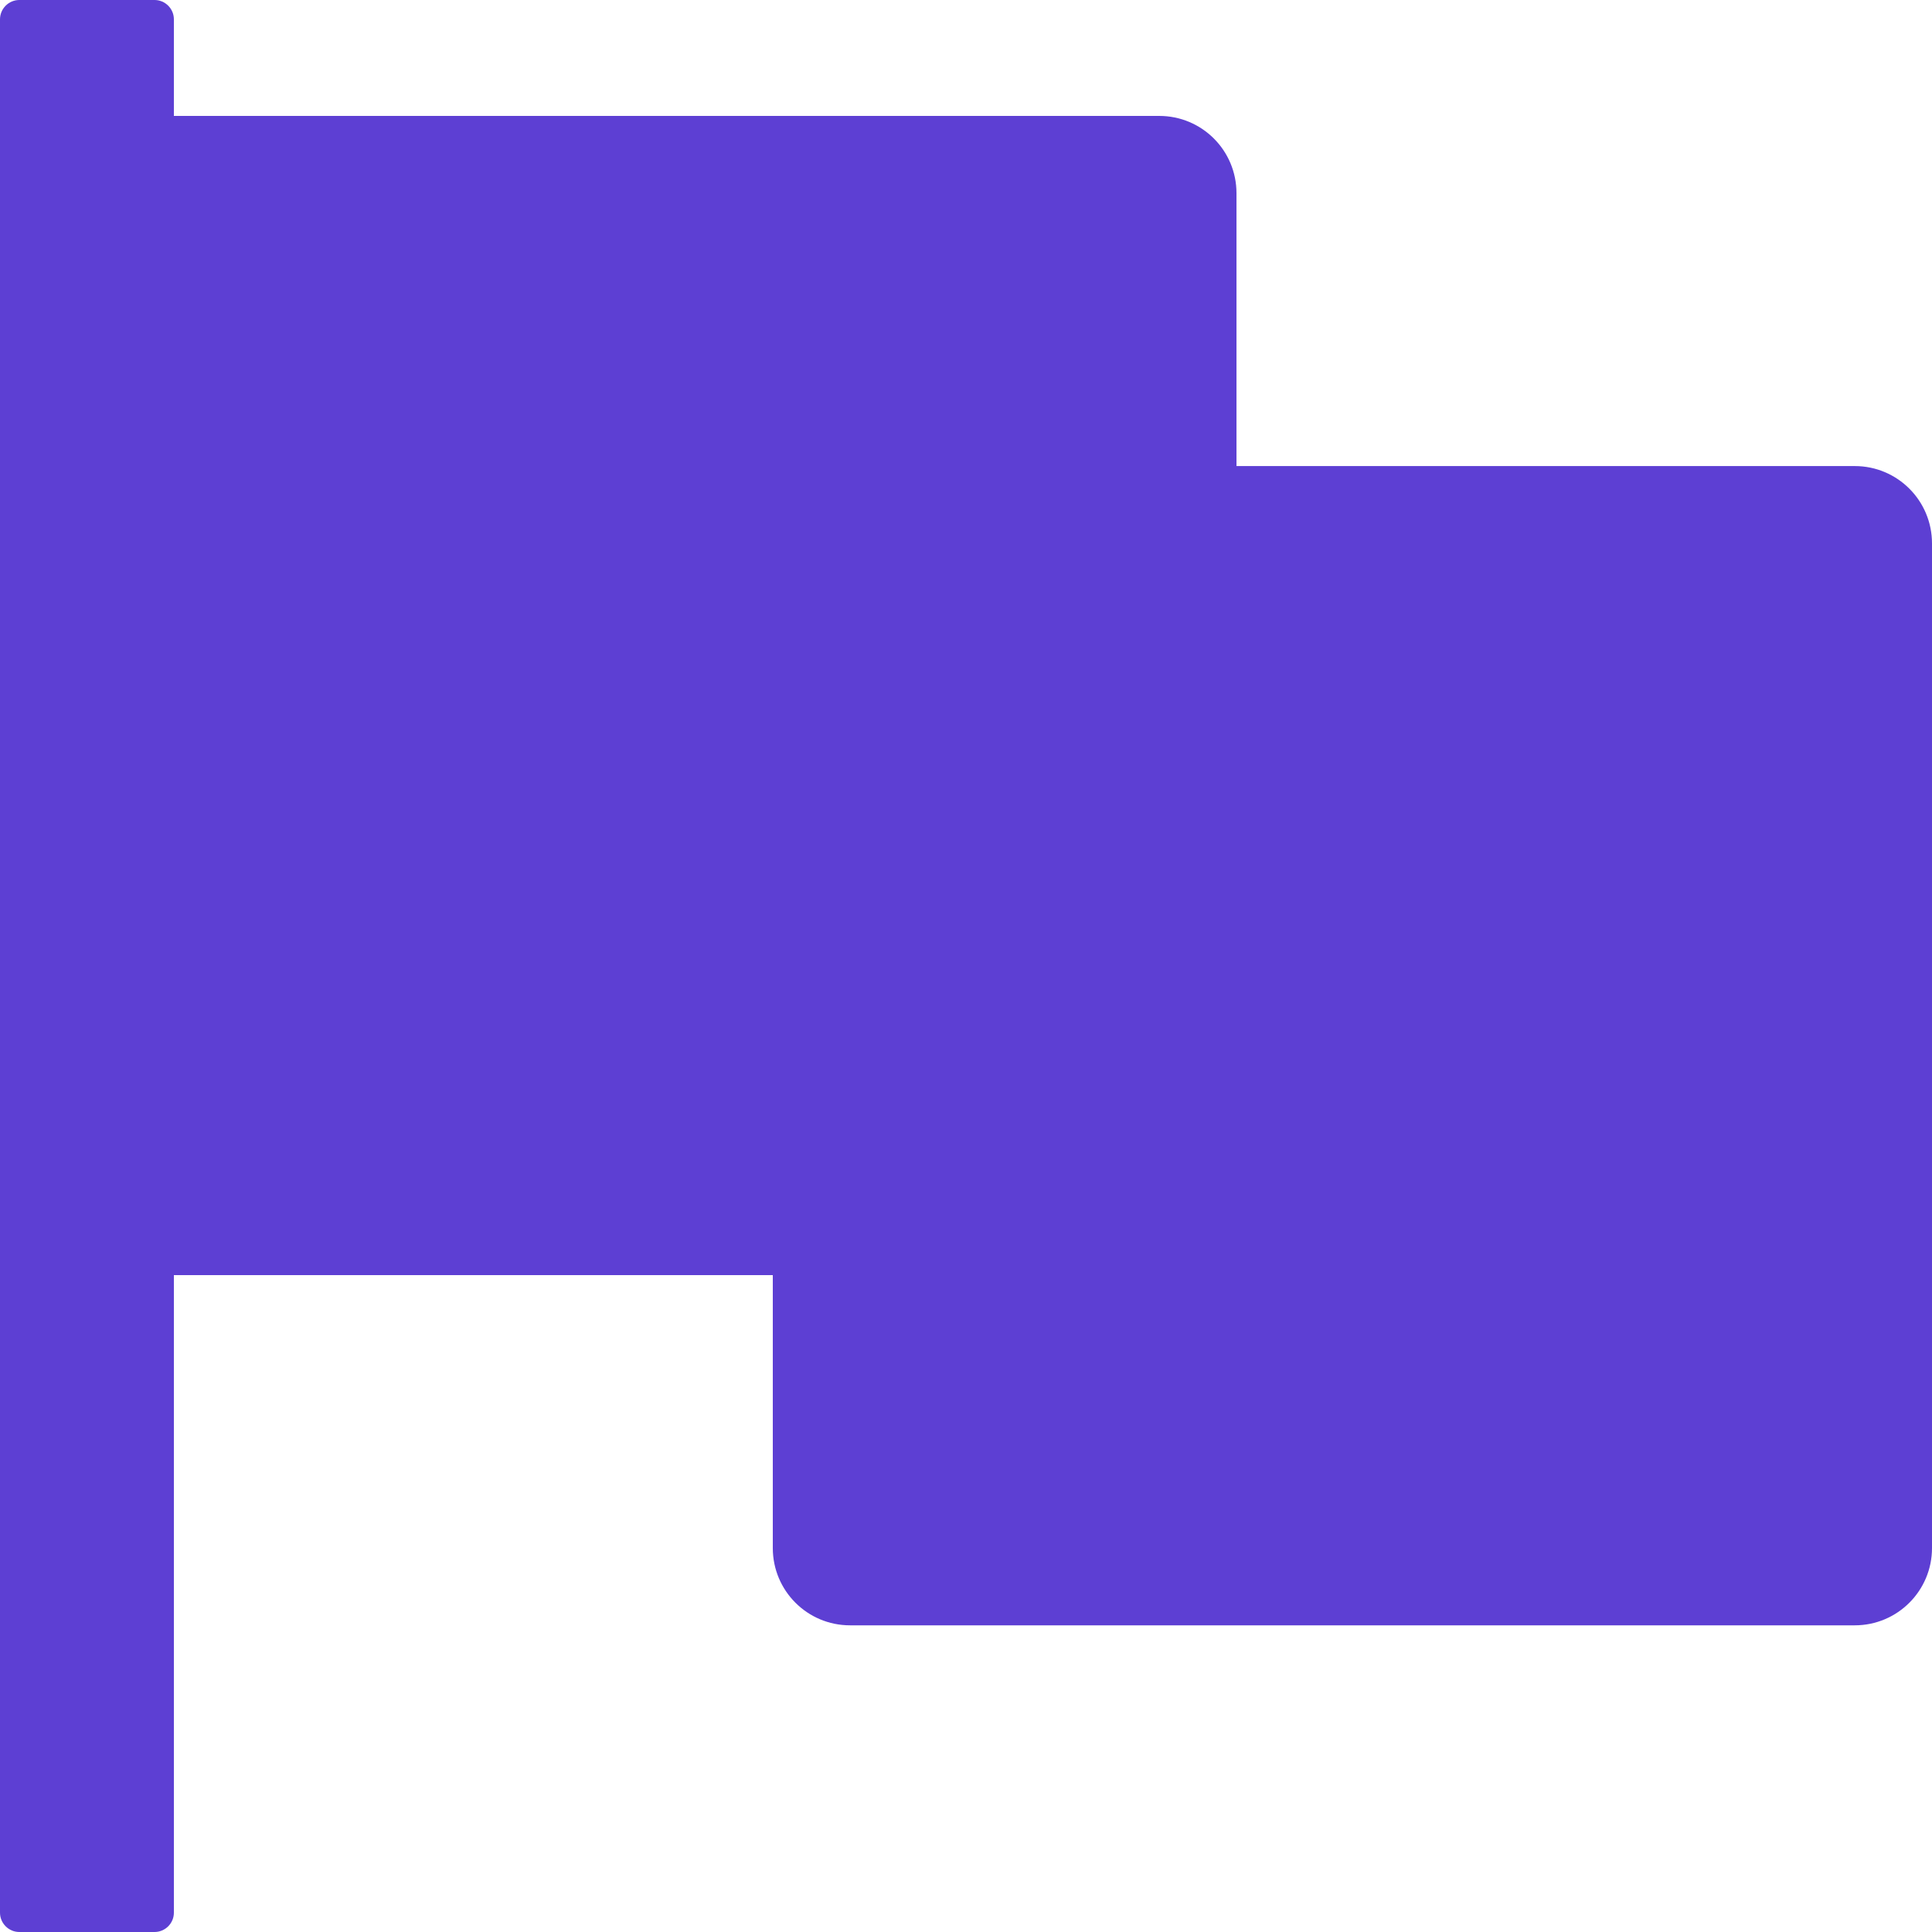 <svg width="30" height="30" viewBox="0 0 30 30" fill="none" xmlns="http://www.w3.org/2000/svg">
<path d="M28.8 7.237H19.2V3C19.2 2.336 18.664 1.8 18 1.8H2.7V0.3C2.7 0.135 2.565 0 2.4 0H0.3C0.135 0 0 0.135 0 0.3V29.7C0 29.865 0.135 30 0.3 30H2.4C2.565 30 2.7 29.865 2.7 29.7V19.8H12V24.038C12 24.701 12.536 25.238 13.2 25.238H28.8C29.464 25.238 30 24.701 30 24.038V8.438C30 7.774 29.464 7.237 28.8 7.237Z" fill="#5D3FD3"/>
</svg>
